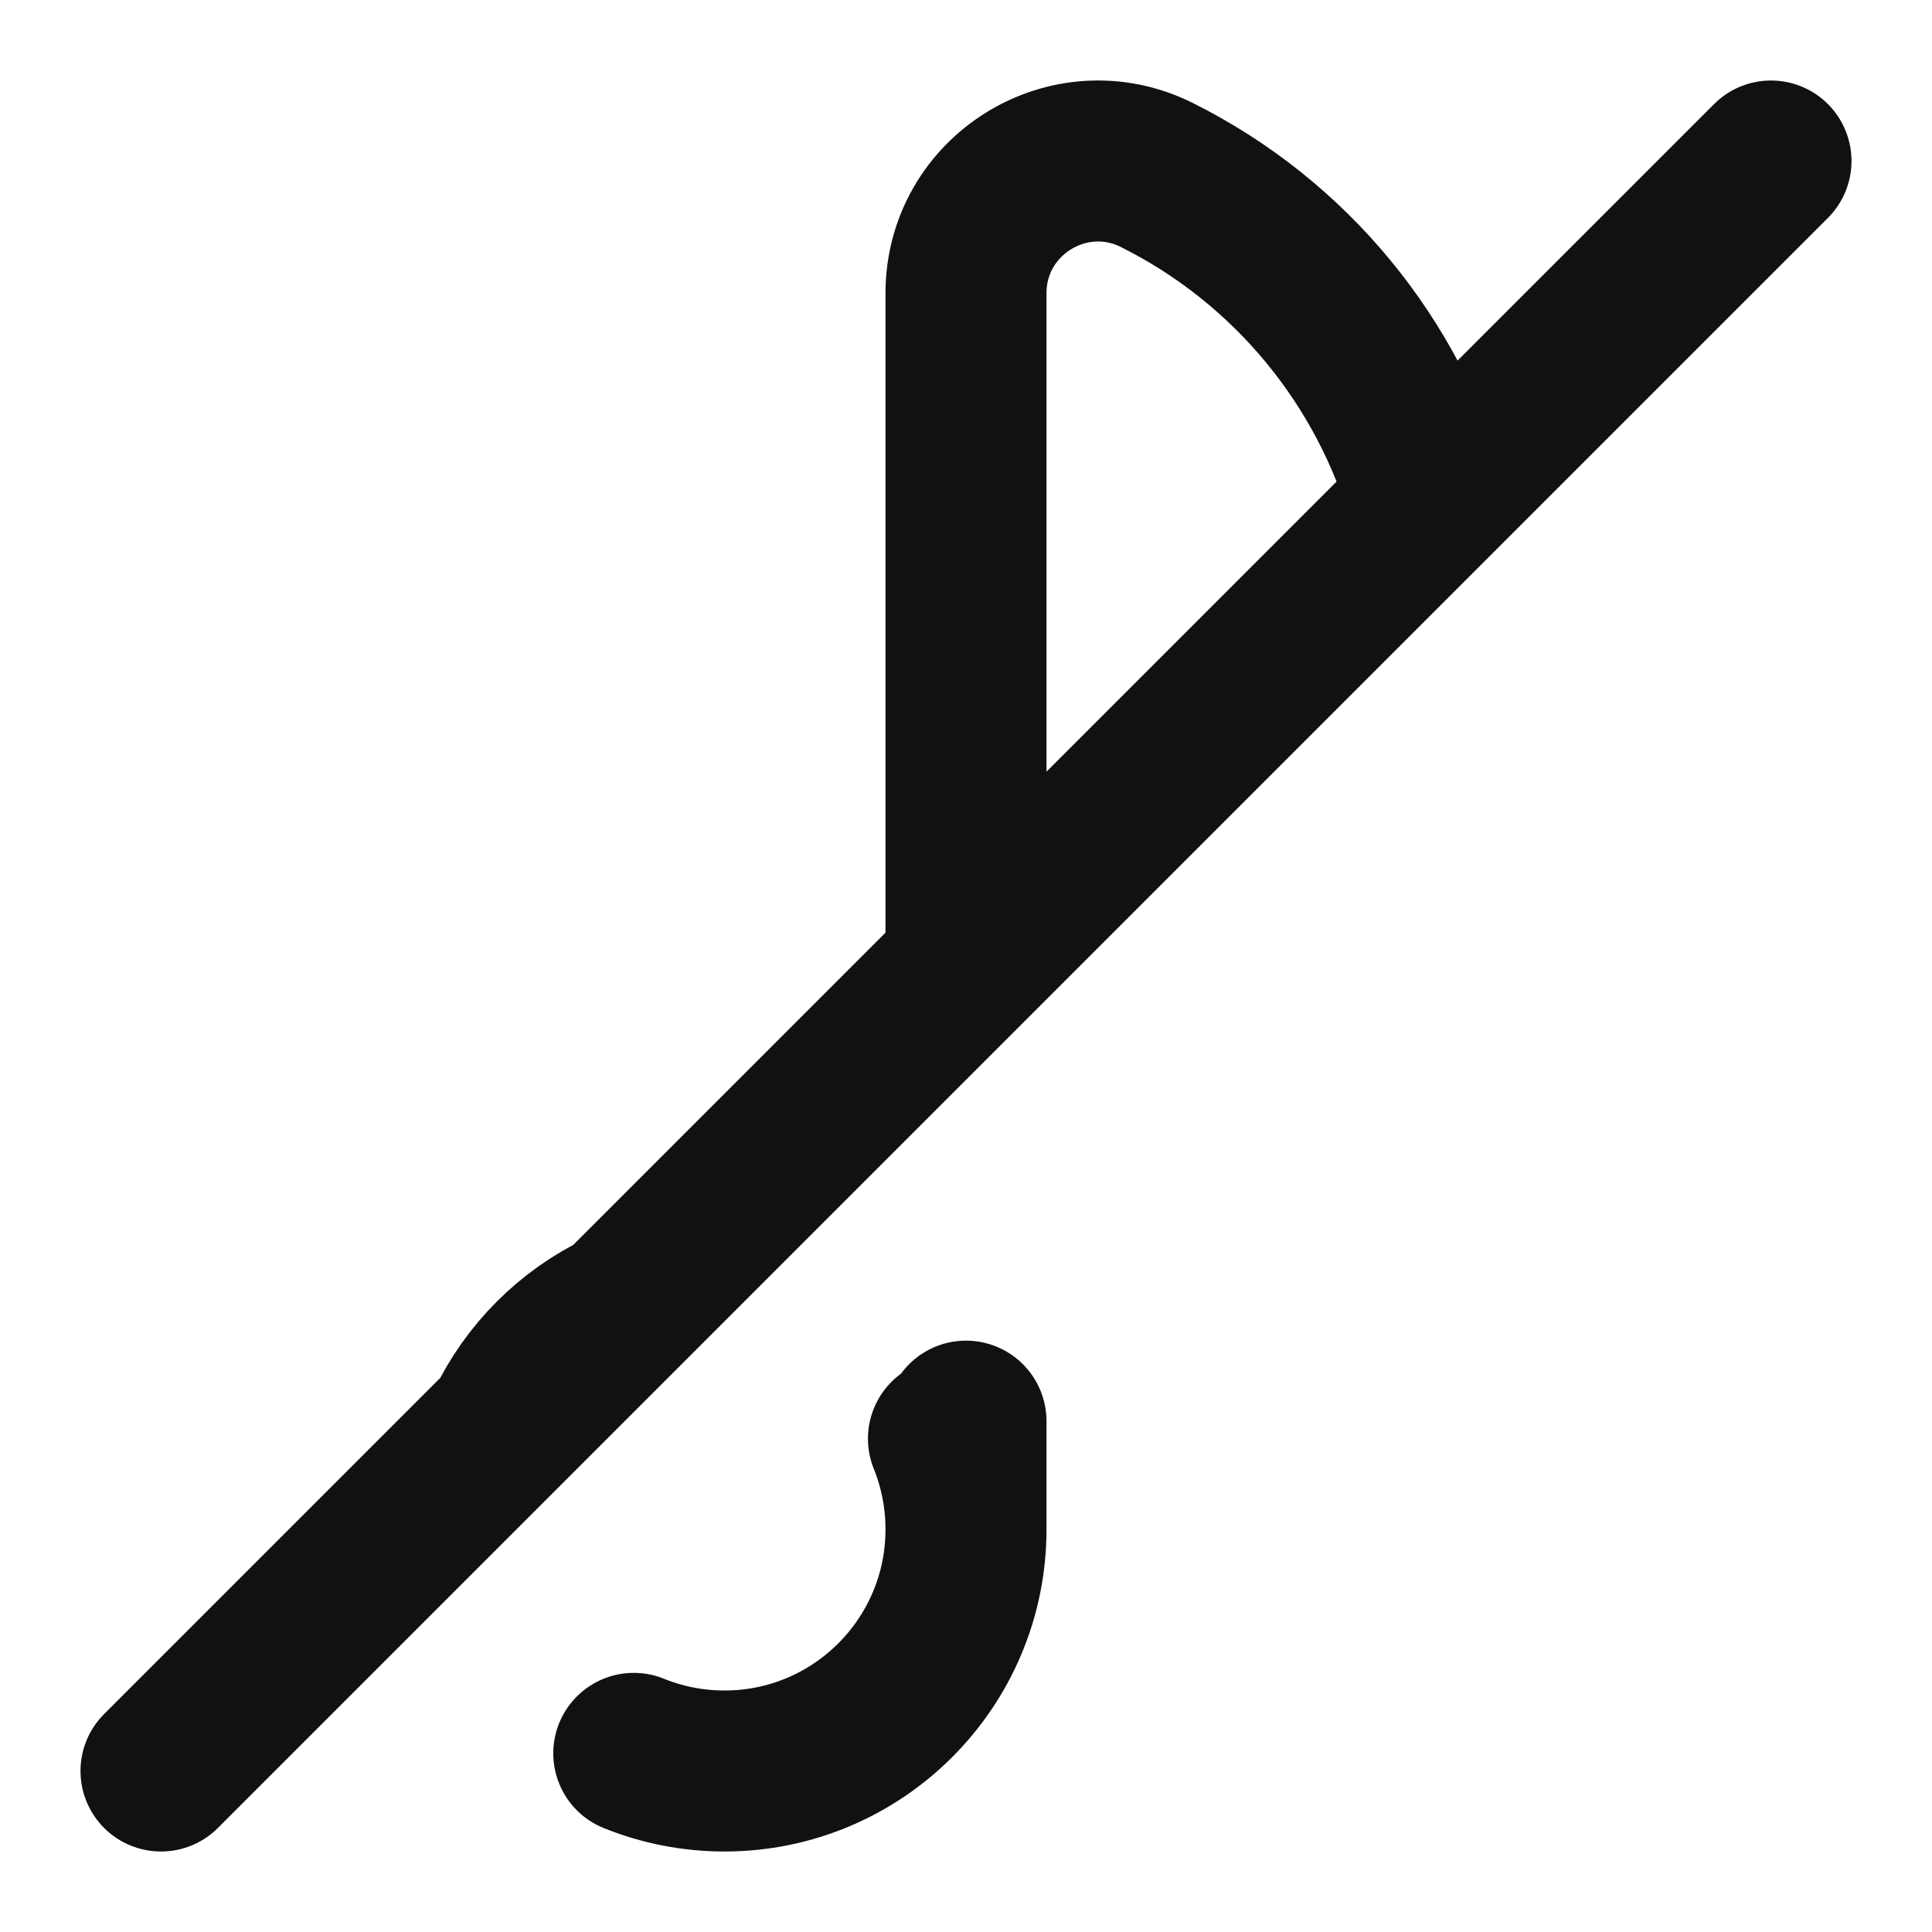 <svg width="24" height="24" viewBox="0 0 24 24" fill="none" xmlns="http://www.w3.org/2000/svg">
<path d="M12 18.998C12 20.656 10.657 22 9 22C8.601 22 8.221 21.922 7.873 21.781M12 18.998C12 18.6 11.922 18.22 11.782 17.872M12 18.998V17.654M12 12V3.643C12 2.423 13.283 1.63 14.373 2.175C16.045 3.011 17.253 4.504 17.75 6.25M12 12L17.75 6.25M12 12L7.715 16.285M22 2L17.75 6.25M7.715 16.285C7.091 16.581 6.586 17.087 6.289 17.711M7.715 16.285L6.289 17.711M6.289 17.711L2 22" stroke="#111111" stroke-width="2" stroke-linecap="round" stroke-linejoin="round"/>
</svg>
